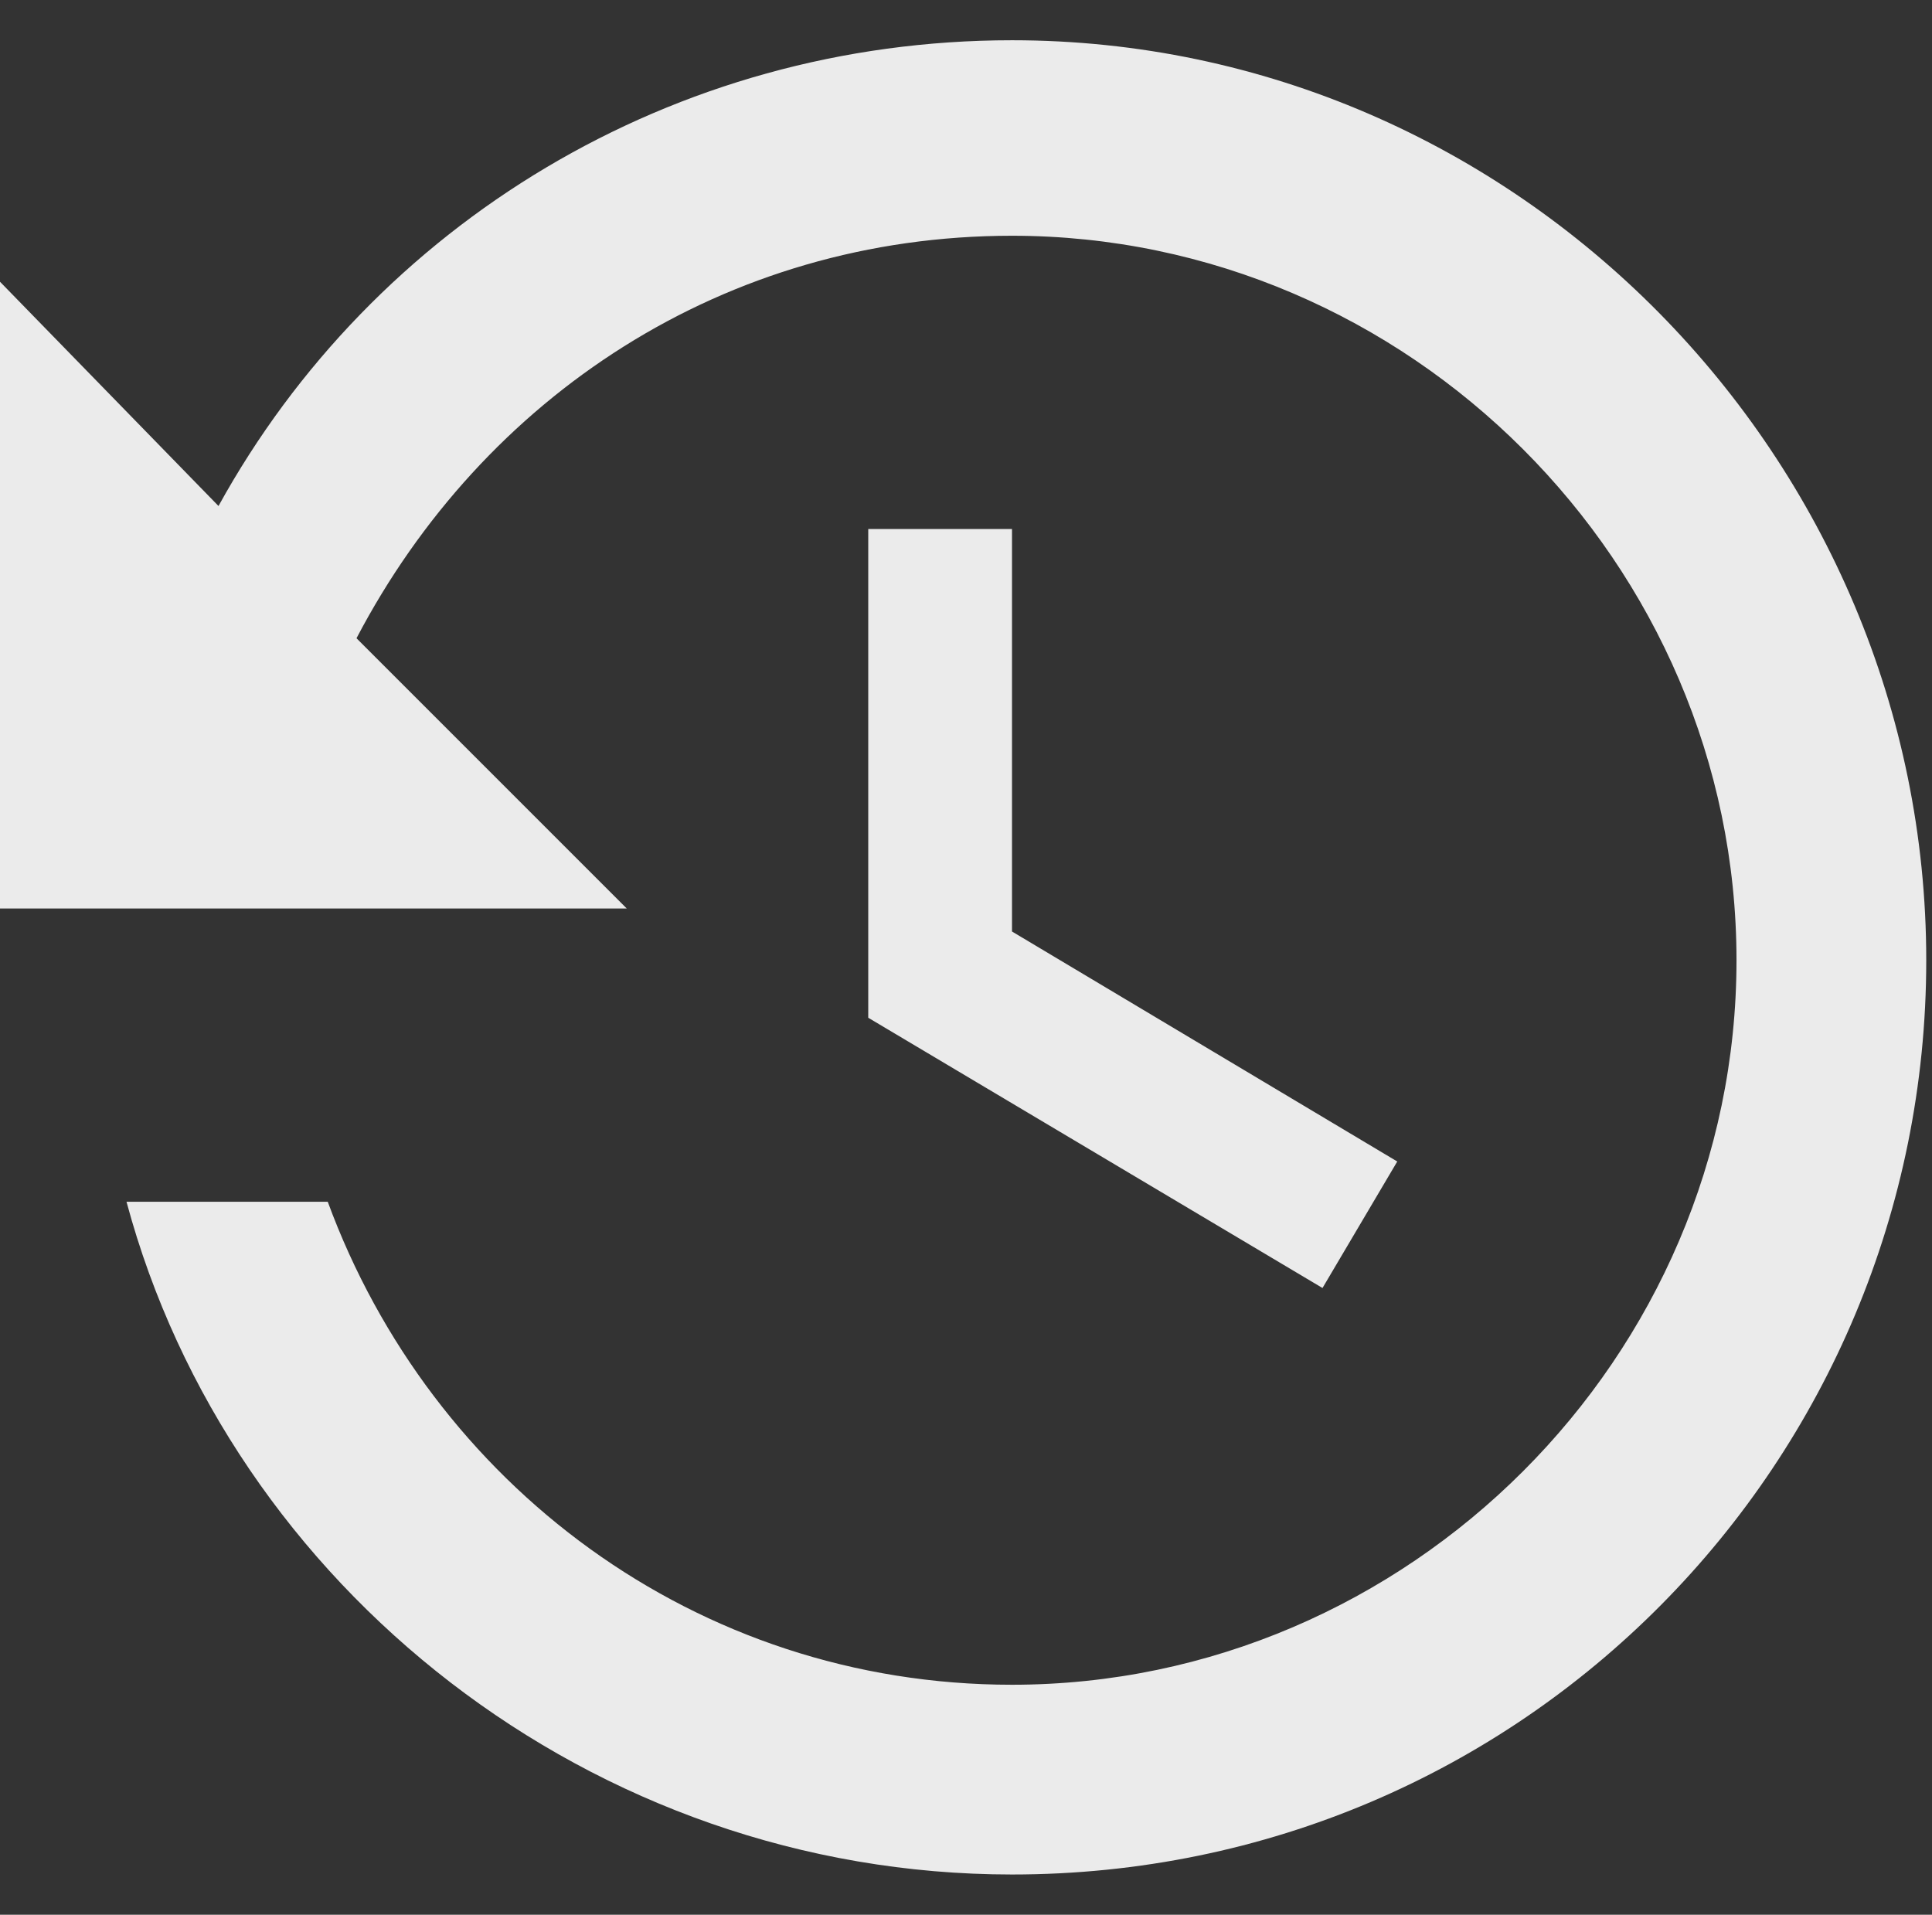 <?xml version="1.0" encoding="utf-8"?>
<svg version="1.1" id="Capa_1" xmlns="http://www.w3.org/2000/svg" xmlns:xlink="http://www.w3.org/1999/xlink" x="0px" y="0px"
	 viewBox="0 0 33.6 33.3" style="enable-background:new 0 0 33.6 33.3;" xml:space="preserve">
<rect x="0" y="0" width="33.6" height="33.3" fill="#333333" stroke="none"/>
<style type="text/css">
	.st0{opacity:0.9;fill:#FFFFFF;enable-background:new;}
</style>
<g>
	<g id="history_1_">
		<path class="st0" d="M17.6,0.7c-5.9,0-11.1,3.2-13.8,8.1L0,4.9v10.9h10.9l-4.7-4.7c2.2-4.2,6.4-7,11.4-7c6.9,0,12.6,5.7,12.6,12.6
			s-5.7,12.6-12.6,12.6c-5.5,0-10.1-3.5-11.9-8.4H2.2c1.8,6.7,8.1,11.7,15.4,11.7c8.9,0,15.9-7.2,15.9-15.9S26.4,0.7,17.6,0.7z
			 M15.1,9.1v8.6l7.9,4.7l1.3-2.2l-6.7-4v-7H15.1z"/>
	</g>
</g>
</svg>
